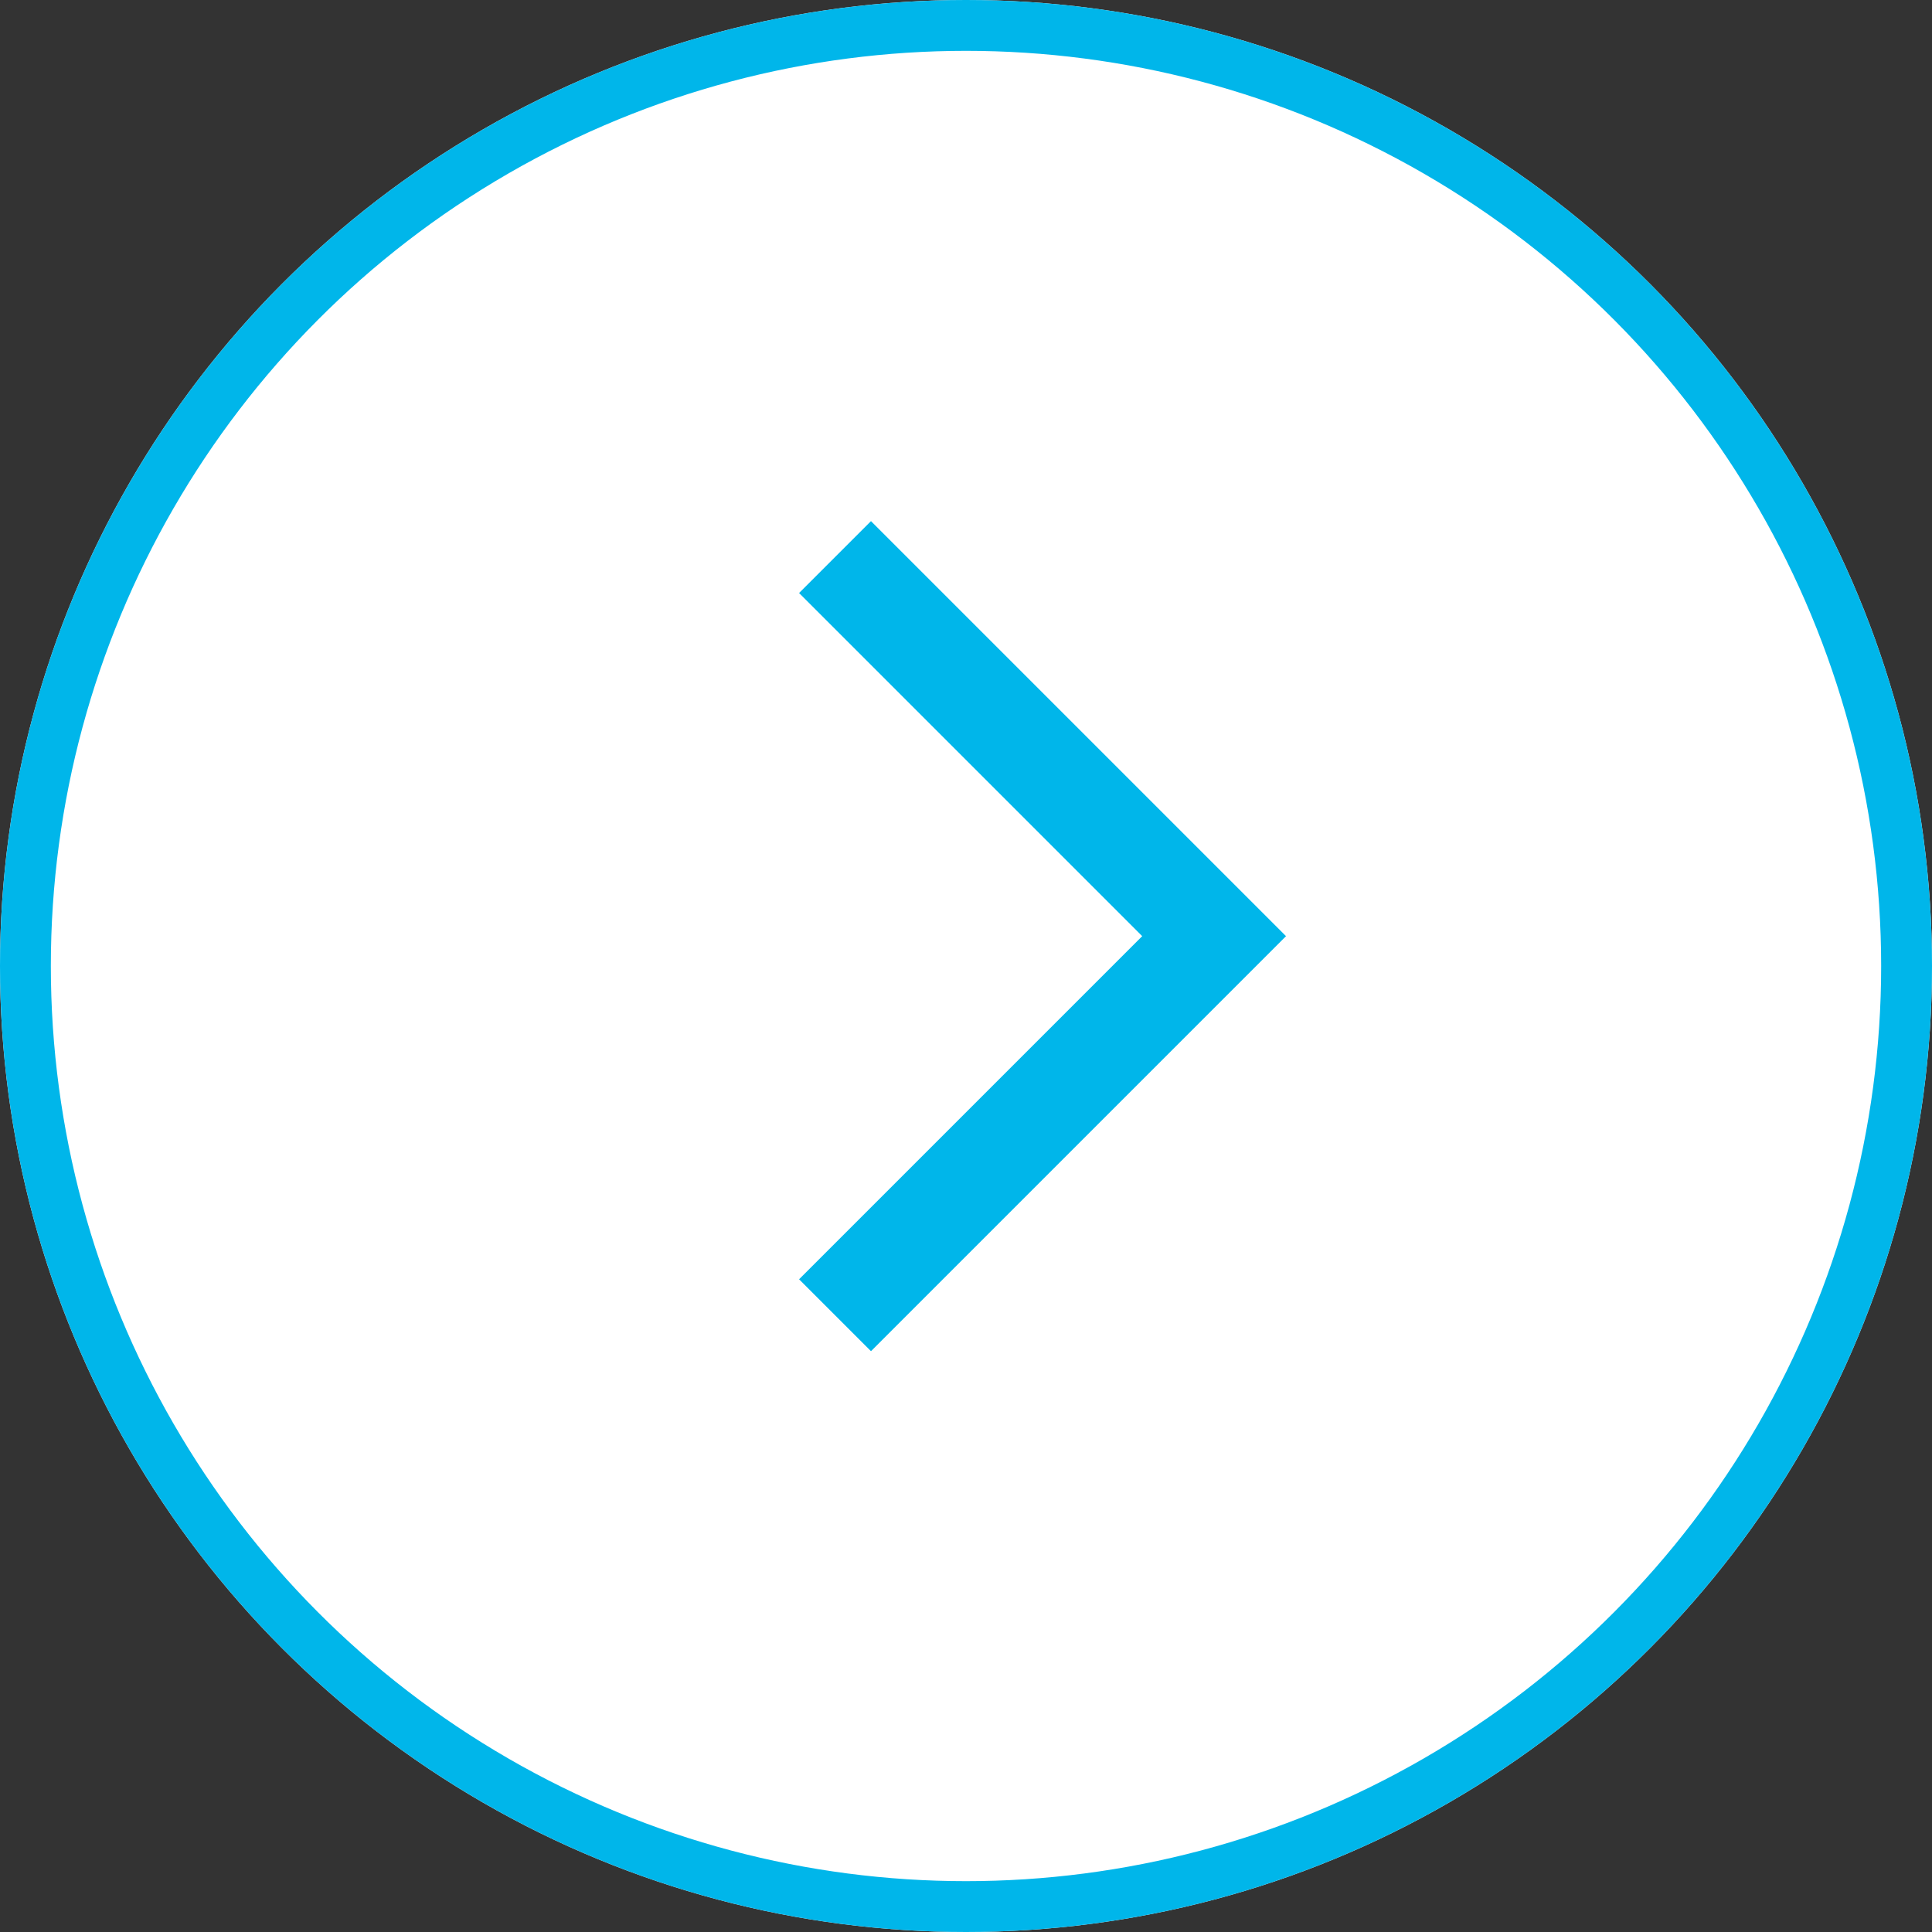 <svg xmlns="http://www.w3.org/2000/svg" width="38" height="38" viewBox="0 0 38 38">
  <rect x="0" y="0" width="38" height="38" fill="#333333" stroke="none"/>
  <defs>
    <style>
      .cls-1 {
        fill: #fff;
        stroke: #00b6ea;
      }

      .cls-2, .cls-4 {
        fill: none;
      }

      .cls-2 {
        stroke: #00b6ea;
        stroke-width: 2px;
      }

      .cls-3 {
        stroke: none;
      }
    </style>
  </defs>
  <g id="Group_448" data-name="Group 448" transform="translate(-1485 -901)">
    <g id="Ellipse_5" data-name="Ellipse 5" class="cls-1" transform="translate(1523 939) rotate(180)">
      <circle class="cls-3" cx="19" cy="19" r="19"/>
      <circle class="cls-4" cx="19" cy="19" r="18.5"/>
    </g>
    <path id="Path_111" data-name="Path 111" class="cls-2" d="M3595.268,6077.959l7.456-7.456,7.456,7.456" transform="translate(7579.383 -2683.311) rotate(90)"/>
  </g>
</svg>
